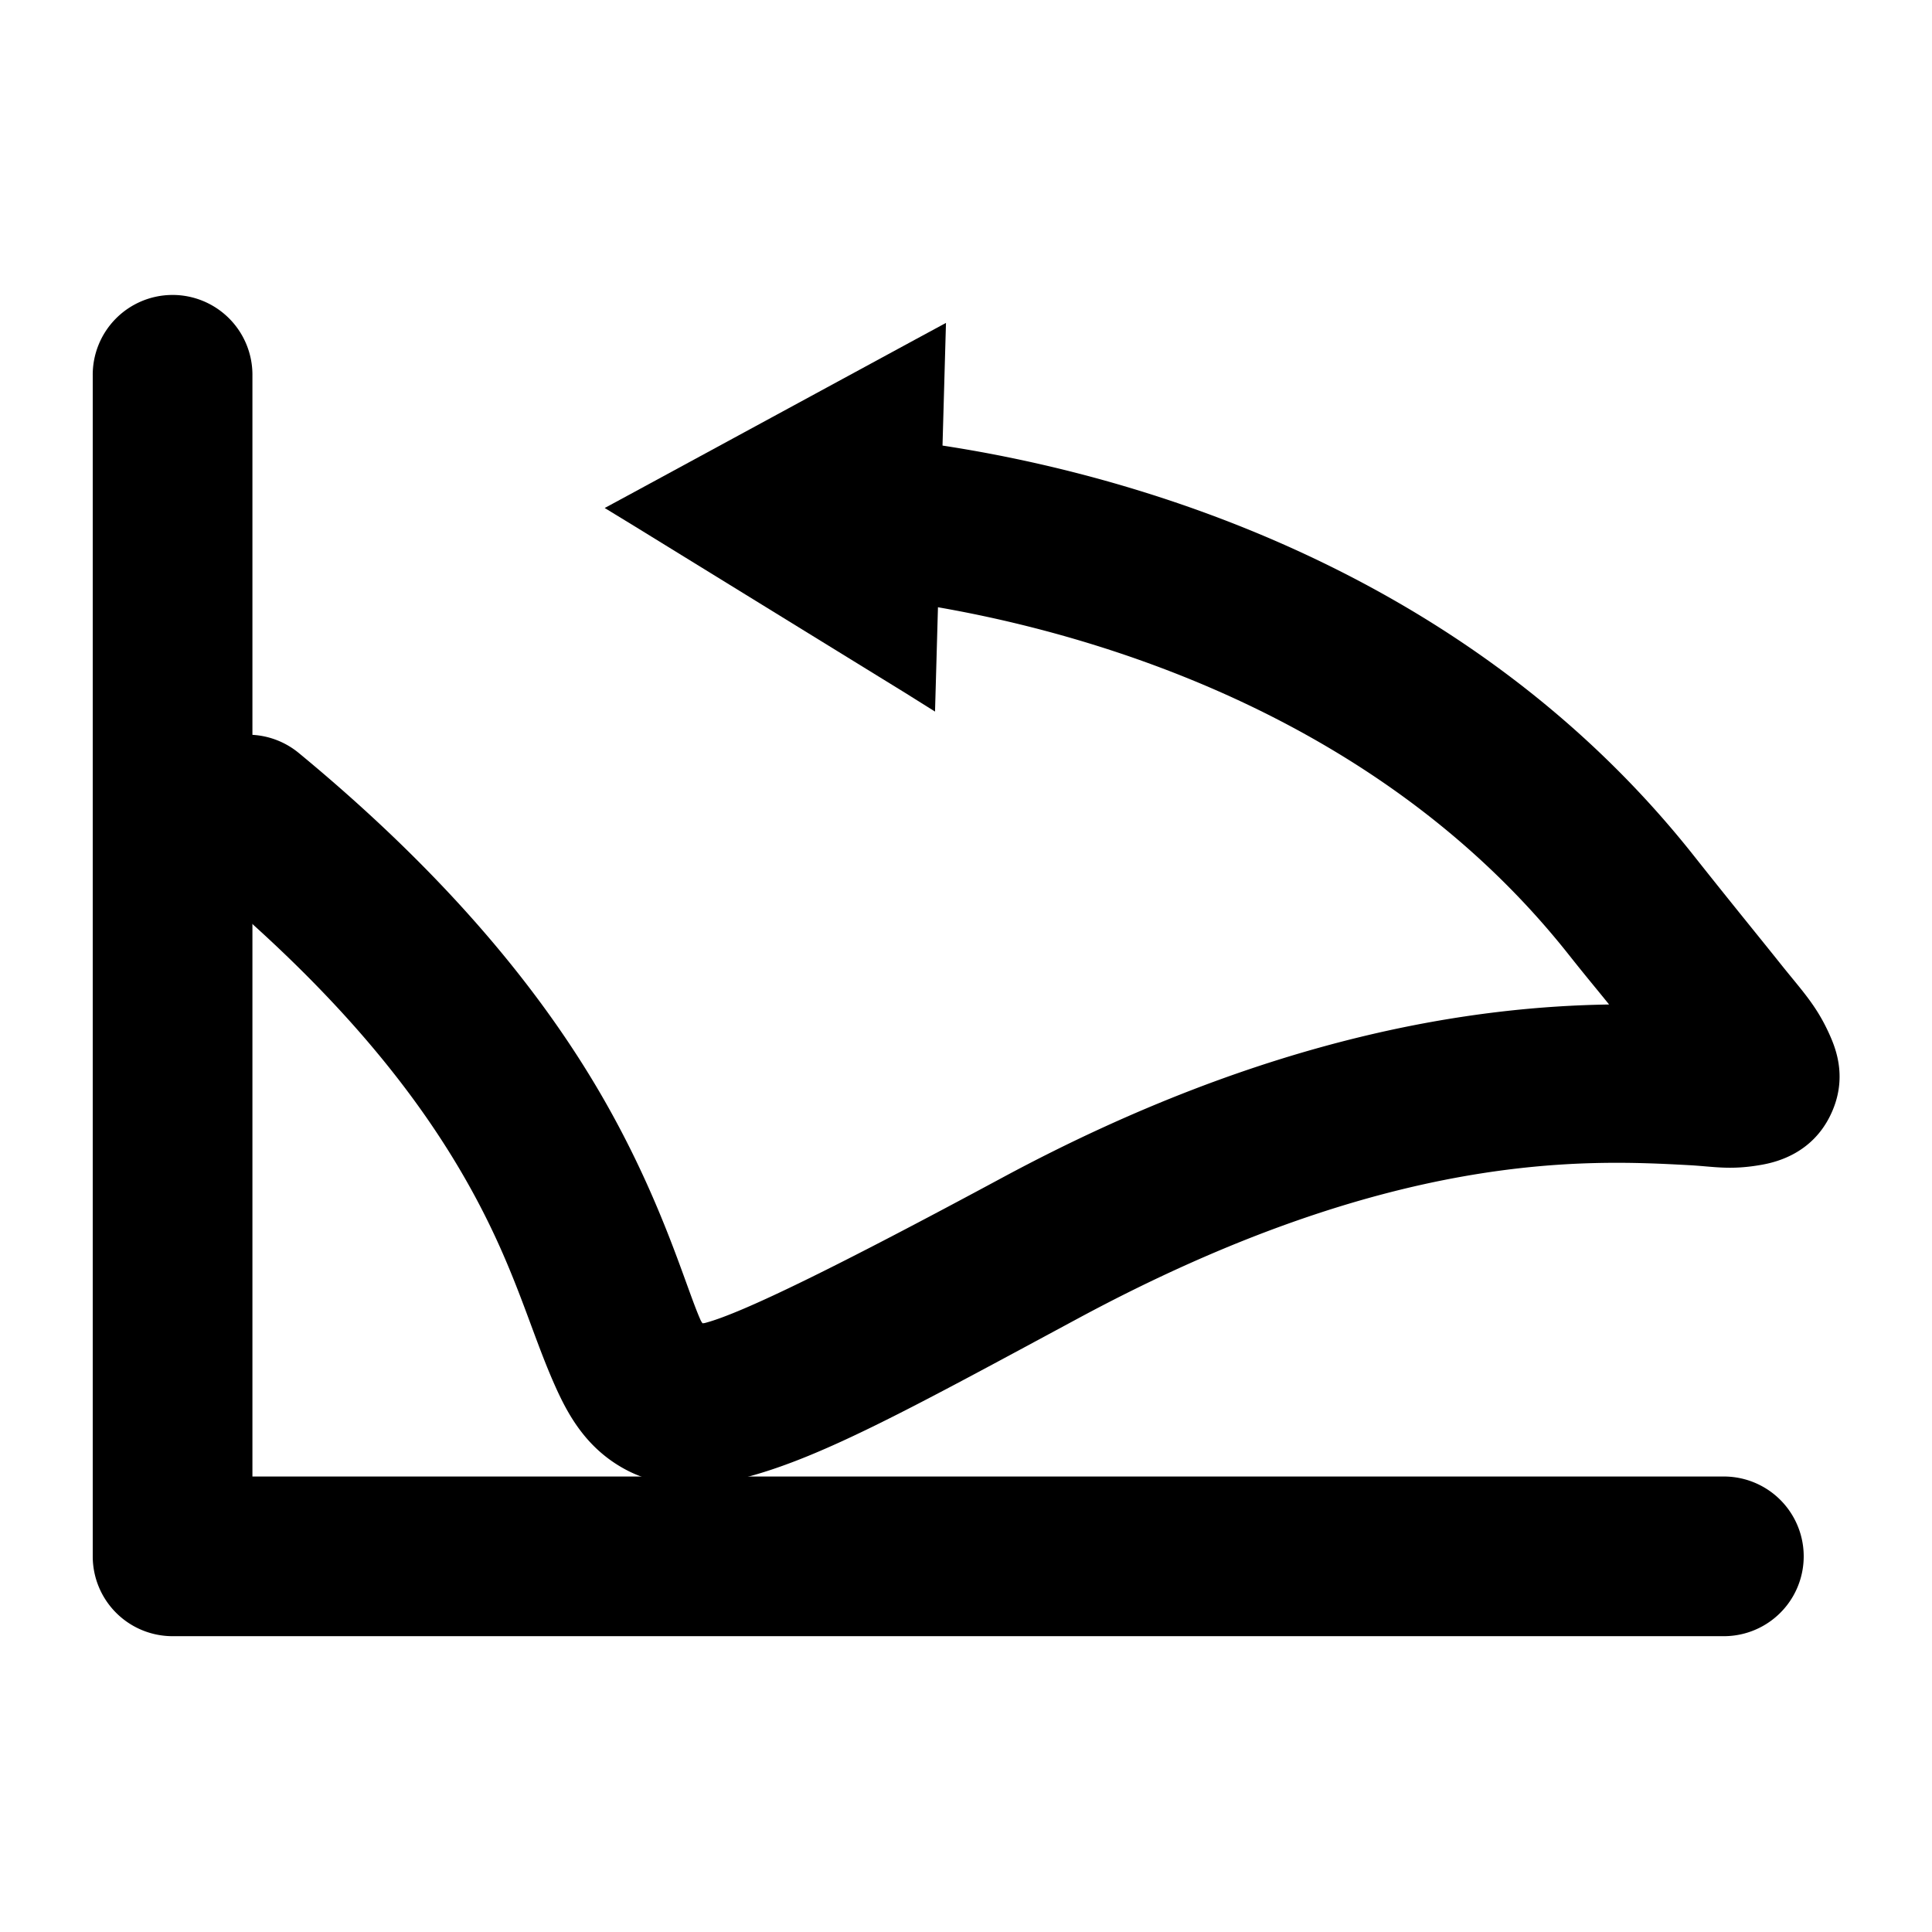 <?xml version="1.0" encoding="UTF-8" standalone="no"?>
<!-- Created with Inkscape (http://www.inkscape.org/) -->

<svg
   xmlns:dc="http://purl.org/dc/elements/1.1/"
   xmlns:cc="http://creativecommons.org/ns#"
   xmlns:rdf="http://www.w3.org/1999/02/22-rdf-syntax-ns#"
   xmlns:svg="http://www.w3.org/2000/svg"
   xmlns="http://www.w3.org/2000/svg"
   xmlns:sodipodi="http://sodipodi.sourceforge.net/DTD/sodipodi-0.dtd"
   xmlns:inkscape="http://www.inkscape.org/namespaces/inkscape"
   width="121"
   height="121"
   id="svg5306"
   version="1.1"
   inkscape:version="0.48.4 r9939"
   sodipodi:docname="clearChart_black.svg">
  <defs
     id="defs5308" />
  <sodipodi:namedview
     id="base"
     pagecolor="#ffffff"
     bordercolor="#666666"
     borderopacity="1.0"
     inkscape:pageopacity="0.0"
     inkscape:pageshadow="2"
     inkscape:zoom="2.8"
     inkscape:cx="97.758232"
     inkscape:cy="52.852515"
     inkscape:document-units="px"
     inkscape:current-layer="layer1"
     showgrid="false"
     fit-margin-top="0"
     fit-margin-left="0"
     fit-margin-right="0"
     fit-margin-bottom="0"
     inkscape:window-width="1364"
     inkscape:window-height="717"
     inkscape:window-x="0"
     inkscape:window-y="0"
     inkscape:window-maximized="1" />
  <g
     inkscape:label="Layer 1"
     inkscape:groupmode="layer"
     id="layer1"
     transform="translate(-259.5,-383.281)">
    <g
       transform="translate(-247.535,19.754)"
       id="g4680">
      <g
         style="fill:#000000;fill-opacity:1"
         id="g4650">
        <path
           inkscape:connector-curvature="0"
           id="path4642"
           d="m 517.781,382 a 5,5 0 0 0 -4.938,5.062 l 0,73.938 a 5,5 0 0 0 5,5 L 615,466 a 5,5 0 1 0 0,-10 l -92.156,0 0,-68.938 A 5,5 0 0 0 517.781,382 z"
           style="font-size:medium;font-style:normal;font-variant:normal;font-weight:normal;font-stretch:normal;text-indent:0;text-align:start;text-decoration:none;line-height:normal;letter-spacing:normal;word-spacing:normal;text-transform:none;direction:ltr;block-progression:tb;writing-mode:lr-tb;text-anchor:start;baseline-shift:baseline;color:#000000;fill:#000000;fill-opacity:1;stroke:none;stroke-width:10;marker:none;visibility:visible;display:inline;overflow:visible;enable-background:accumulate;font-family:Sans;-inkscape-font-specification:Sans" />
      </g>
      <g
         style="fill:#000000;fill-opacity:1"
         id="g4662">
        <path
           inkscape:connector-curvature="0"
           id="path4644"
           d="m 558.562,390.719 a 5.002,5.002 0 1 0 0.25,10 c 0,0 29.444,1.082 46.469,22.594 1.089,1.376 1.67,2.058 2.531,3.125 -8.067,0.125 -21.128,1.759 -38,10.844 -10.236,5.512 -16.248,8.468 -18.594,9.094 -0.138,0.037 -0.089,0.008 -0.188,0.031 -0.051,-0.101 -0.06,-0.072 -0.125,-0.219 -0.91,-2.046 -2.31,-7.164 -5.844,-13.438 -3.534,-6.274 -9.326,-13.823 -19.312,-22.062 a 5.005,5.005 0 1 0 -6.375,7.719 c 9.143,7.544 14.023,14.021 16.969,19.25 2.945,5.229 3.854,9.067 5.438,12.625 0.792,1.779 1.924,3.912 4.375,5.25 2.451,1.338 5.242,1.144 7.656,0.5 4.828,-1.288 10.467,-4.401 20.75,-9.938 19.628,-10.569 31.904,-9.935 38.25,-9.594 1.587,0.085 2.58,0.333 4.594,-0.031 1.007,-0.182 3.082,-0.754 4.219,-3 1.137,-2.246 0.448,-4.116 0.031,-5.062 -0.834,-1.894 -1.741,-2.804 -3.094,-4.5 -1.353,-1.696 -3.132,-3.868 -5.438,-6.781 -20.351,-25.713 -54.062,-26.406 -54.062,-26.406 a 5,5 0 0 0 -0.5,0 z"
           style="font-size:medium;font-style:normal;font-variant:normal;font-weight:normal;font-stretch:normal;text-indent:0;text-align:start;text-decoration:none;line-height:normal;letter-spacing:normal;word-spacing:normal;text-transform:none;direction:ltr;block-progression:tb;writing-mode:lr-tb;text-anchor:start;baseline-shift:baseline;color:#000000;fill:#000000;fill-opacity:1;stroke:none;stroke-width:10;marker:none;visibility:visible;display:inline;overflow:visible;enable-background:accumulate;font-family:Sans;-inkscape-font-specification:Sans" />
        <path
           sodipodi:nodetypes="cccccccccccccc"
           inkscape:connector-curvature="0"
           id="path4668"
           d="m 566.281,383.75 -1.906,1.031 -17.562,9.531 -1.906,1.031 1.844,1.125 17,10.469 1.844,1.156 0.062,-2.188 0.562,-19.969 z m -4.898,10.09 1.204,2.272 -1.822,-0.769 z"
           style="font-size:medium;font-style:normal;font-variant:normal;font-weight:normal;font-stretch:normal;text-indent:0;text-align:start;text-decoration:none;line-height:normal;letter-spacing:normal;word-spacing:normal;text-transform:none;direction:ltr;block-progression:tb;writing-mode:lr-tb;text-anchor:start;baseline-shift:baseline;color:#000000;fill:#000000;fill-opacity:1;fill-rule:evenodd;stroke:none;stroke-width:2pt;marker:none;visibility:visible;display:inline;overflow:visible;enable-background:accumulate;font-family:Sans;-inkscape-font-specification:Sans" />
      </g>
    </g>
  </g>
</svg>
